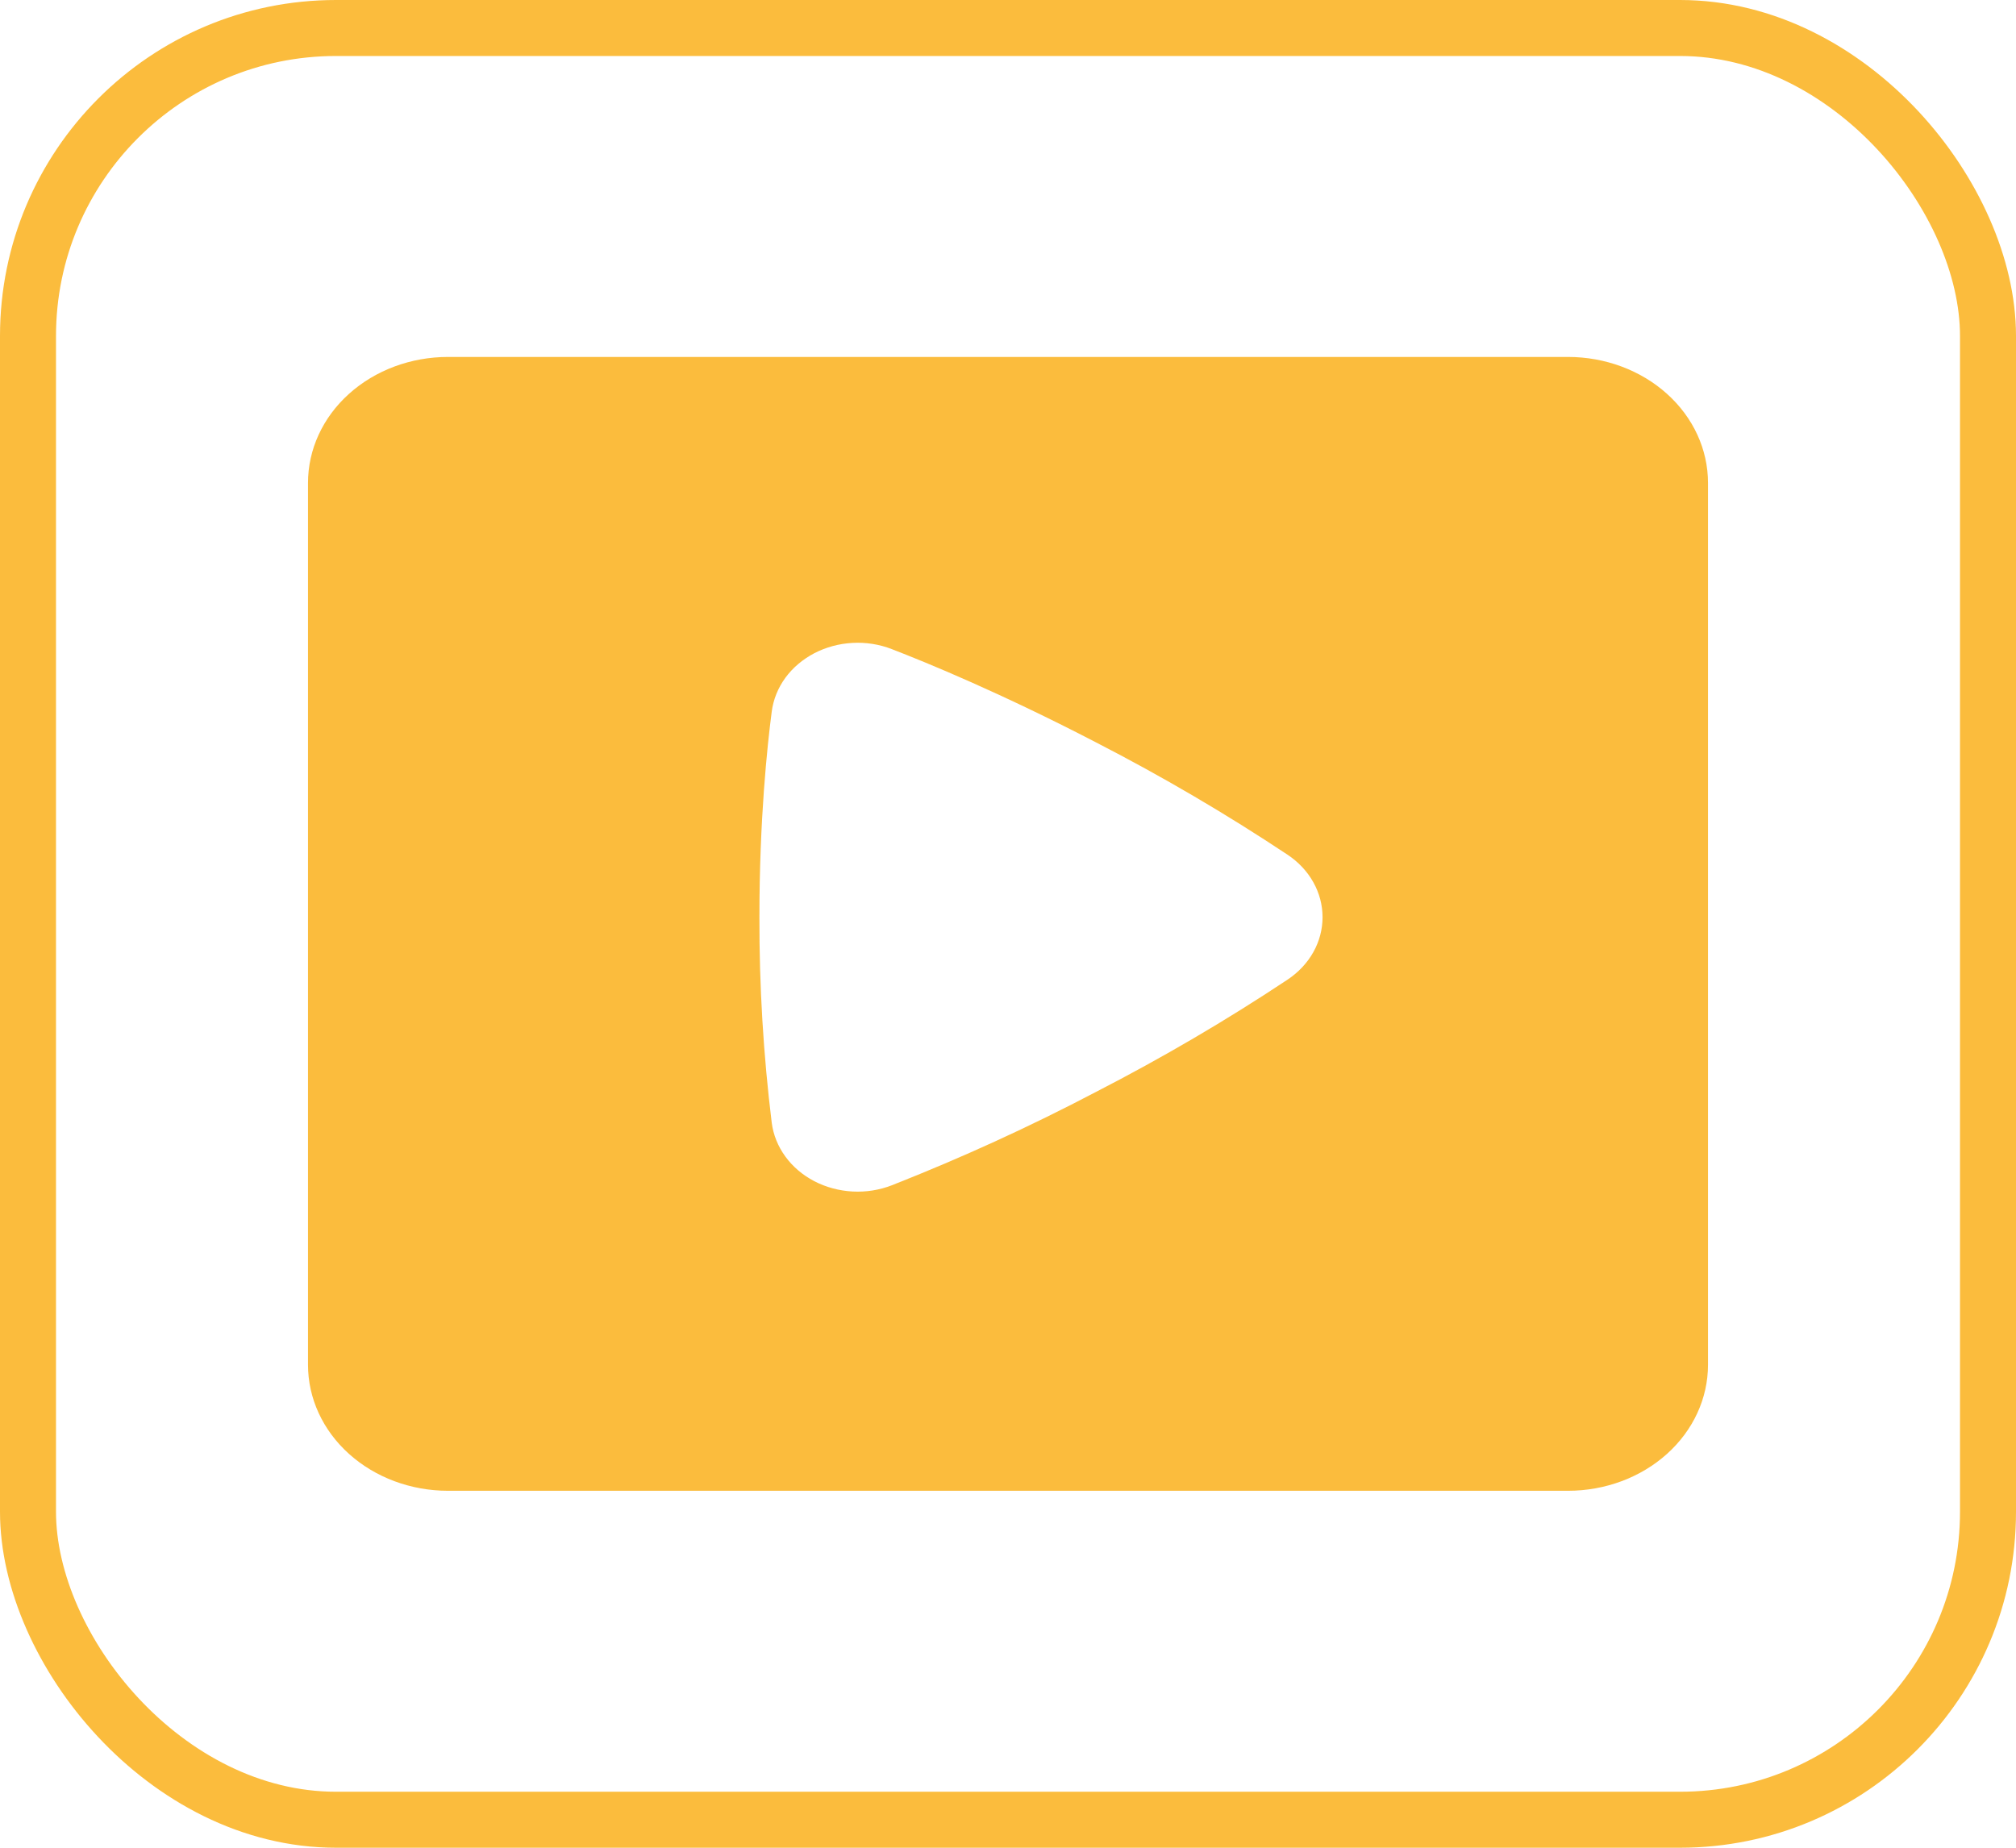 <svg width="36" height="33" viewBox="0 0 36 33" fill="none" xmlns="http://www.w3.org/2000/svg">
<rect x="0.5" y="0.5" width="35" height="32" rx="5.5" stroke="#FAA907" stroke-opacity="0.78"/>
<path fill-rule="evenodd" clip-rule="evenodd" d="M8 6.375C7.337 6.375 6.701 6.612 6.232 7.034C5.763 7.456 5.5 8.028 5.5 8.625V24.375C5.5 24.972 5.763 25.544 6.232 25.966C6.701 26.388 7.337 26.625 8 26.625H28C28.663 26.625 29.299 26.388 29.768 25.966C30.237 25.544 30.5 24.972 30.5 24.375V8.625C30.5 8.028 30.237 7.456 29.768 7.034C29.299 6.612 28.663 6.375 28 6.375H8ZM13.781 12.709C13.809 12.494 13.892 12.287 14.024 12.106C14.156 11.925 14.334 11.775 14.542 11.666C14.75 11.558 14.983 11.495 15.224 11.482C15.464 11.469 15.704 11.507 15.925 11.593C16.555 11.836 17.885 12.383 19.57 13.258C20.754 13.867 21.898 14.538 22.995 15.267C23.188 15.396 23.345 15.564 23.453 15.758C23.561 15.951 23.617 16.164 23.617 16.381C23.617 16.597 23.561 16.811 23.453 17.004C23.345 17.197 23.188 17.365 22.995 17.494C21.898 18.223 20.754 18.893 19.57 19.502C18.392 20.121 17.175 20.677 15.925 21.169C15.704 21.255 15.464 21.293 15.224 21.28C14.983 21.267 14.75 21.204 14.541 21.096C14.333 20.987 14.156 20.837 14.024 20.655C13.892 20.474 13.809 20.268 13.781 20.053C13.631 18.833 13.558 17.608 13.561 16.381C13.561 14.636 13.701 13.322 13.781 12.709Z" fill="#FAA907" fill-opacity="0.78"/>
</svg>
